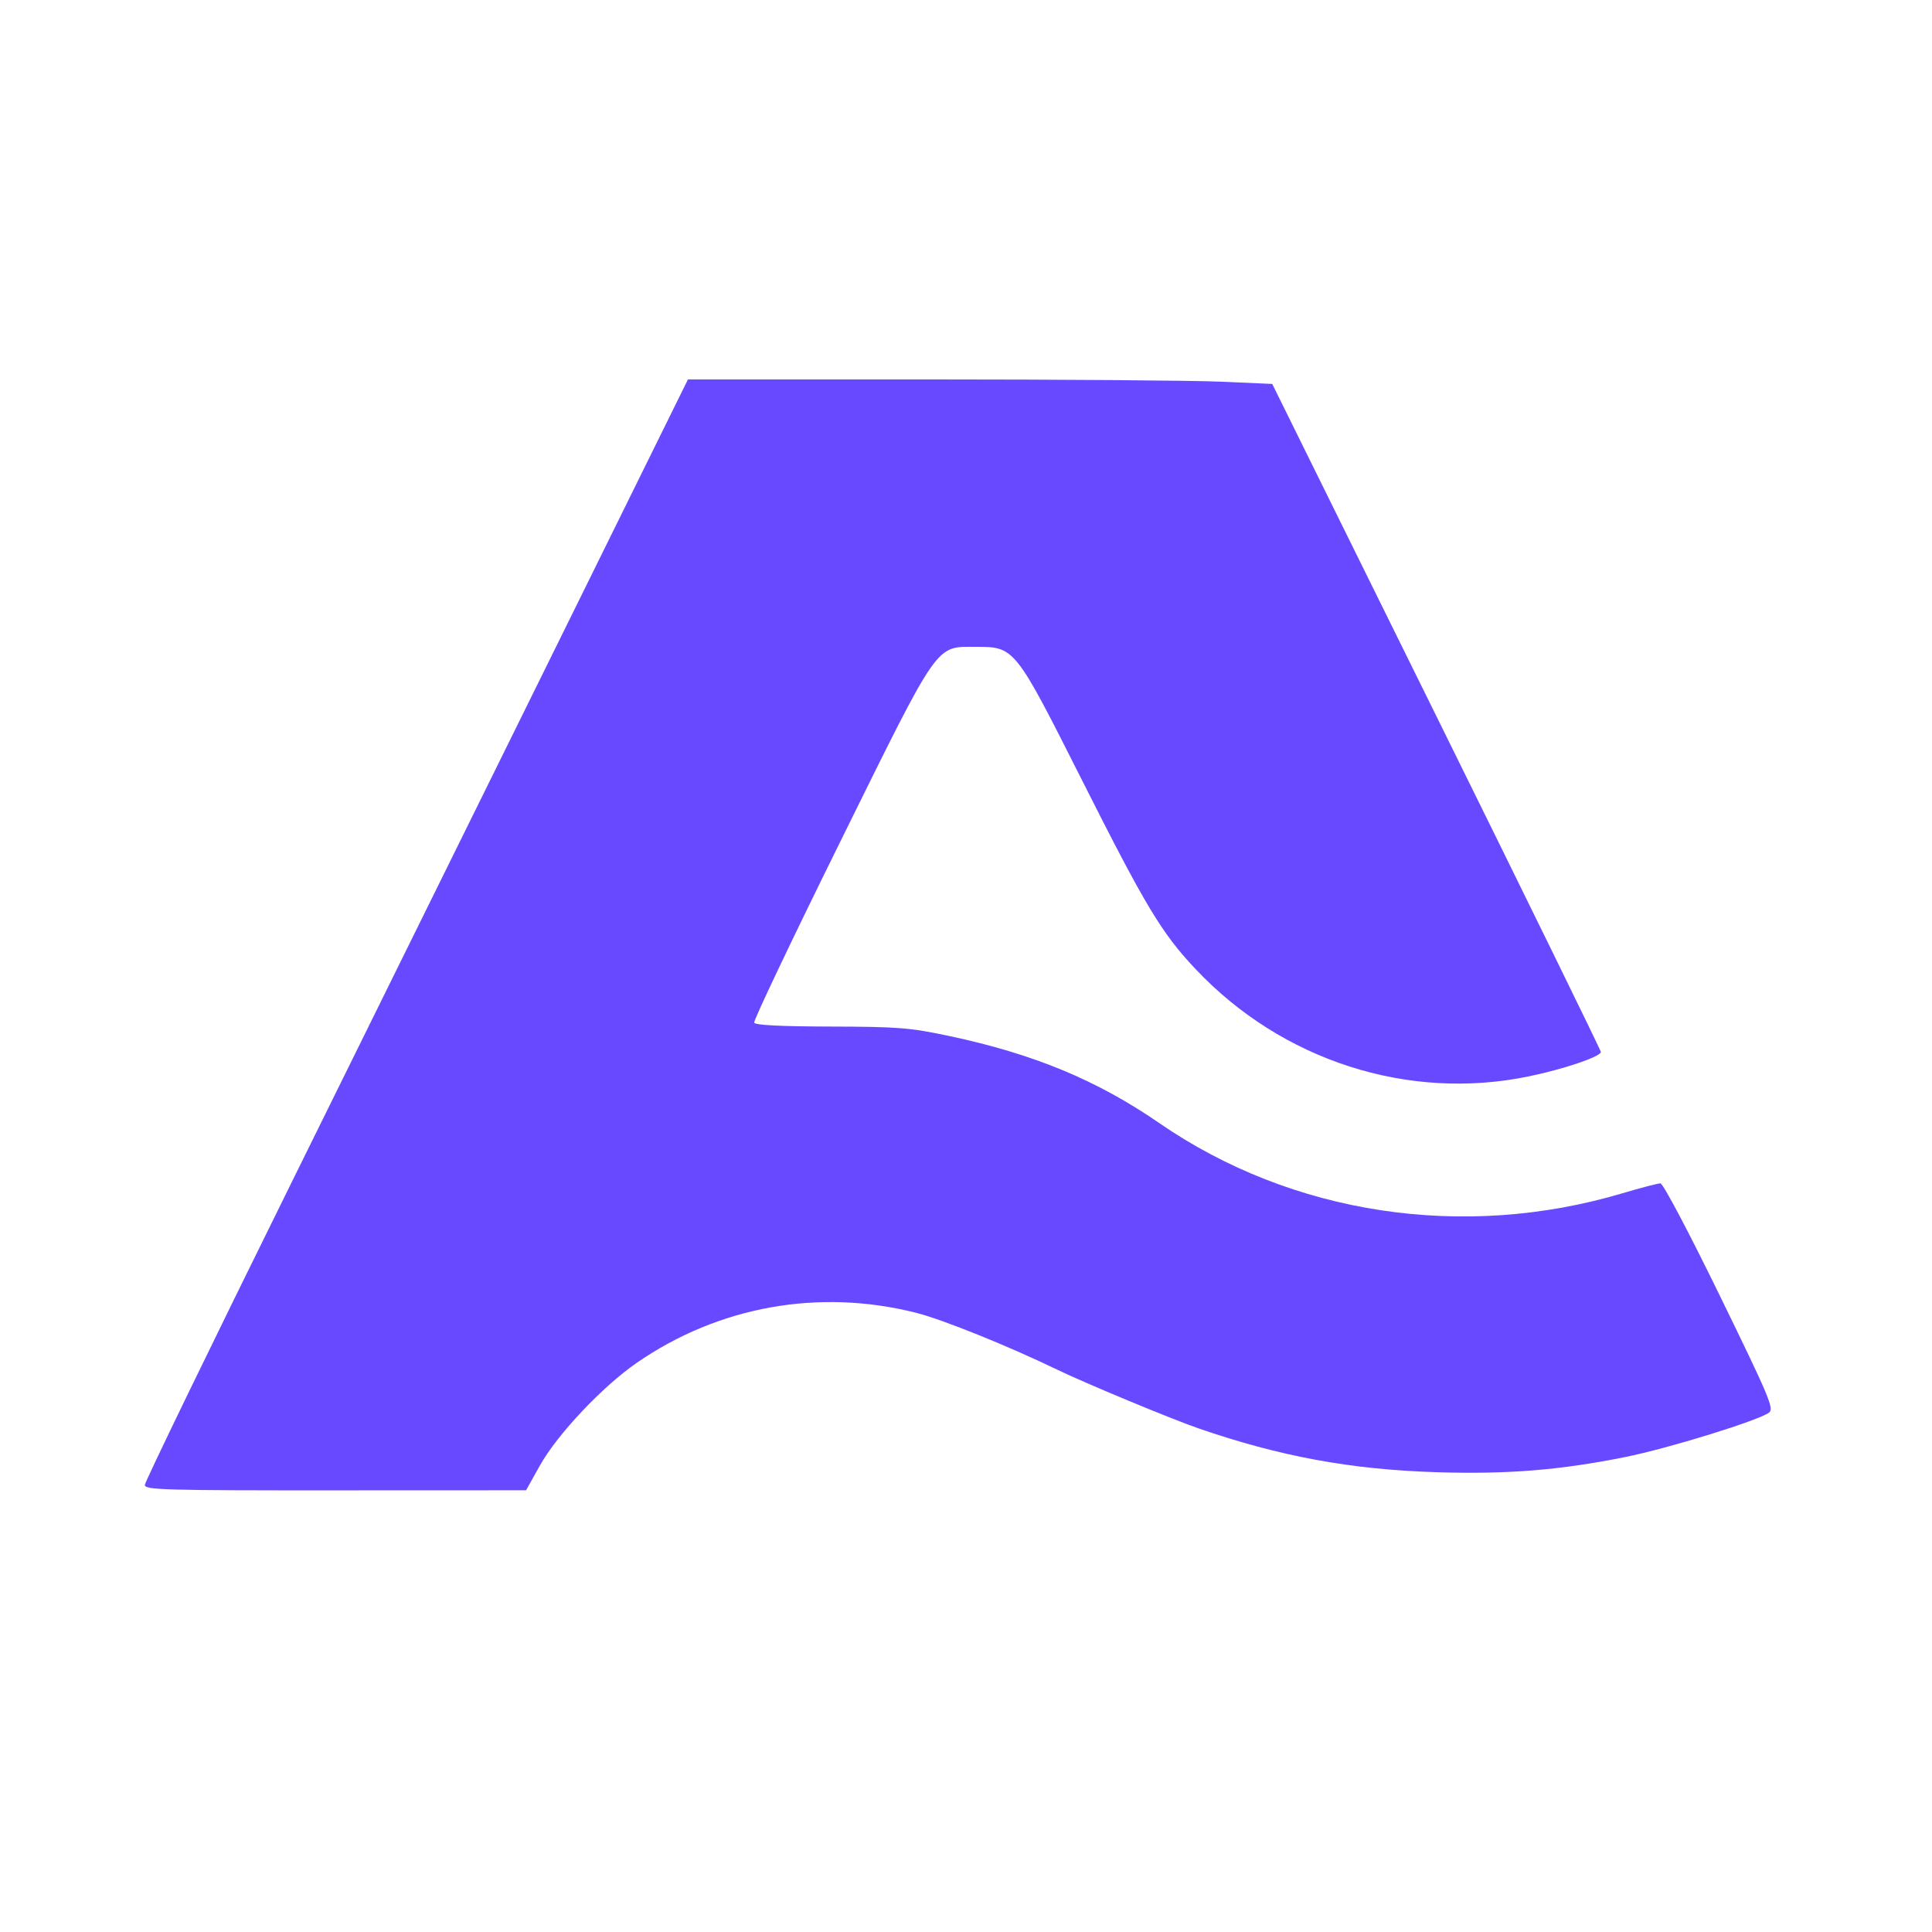 <svg xmlns="http://www.w3.org/2000/svg" xmlns:xlink="http://www.w3.org/1999/xlink" width="500" zoomAndPan="magnify" viewBox="0 0 375 375" height="500" preserveAspectRatio="xMidYMid meet" version="1.0"><path fill="#6949ff" d="M 109.328 122.703 C 91.75 158.289 74.18 193.879 56.617 229.465 C 40.938 261.203 28.109 287.648 28.109 288.234 C 28.109 289.188 31.805 289.293 65.109 289.277 L 102.109 289.262 L 104.789 284.465 C 108.156 278.434 116.918 269.137 123.547 264.555 C 139.473 253.543 158.914 250.051 177.785 254.805 C 182.922 256.102 195.574 261.199 205.246 265.871 C 210.707 268.512 227.281 275.398 232.582 277.23 C 248.414 282.703 262.246 285.246 278.938 285.758 C 292.633 286.176 302.711 285.363 315.41 282.82 C 323.785 281.141 341.215 275.762 343.359 274.195 C 344.387 273.441 343.496 271.32 333.836 251.527 C 327.777 239.113 322.797 229.688 322.289 229.688 C 321.797 229.688 318.465 230.559 314.887 231.621 C 283.992 240.797 250.801 235.758 225 217.98 C 212.906 209.645 200.625 204.559 184.188 201.074 C 176.605 199.469 174.348 199.289 161.219 199.254 C 151.469 199.23 146.57 198.98 146.383 198.496 C 146.23 198.098 153.738 182.32 163.066 163.43 C 182.492 124.086 181.473 125.551 189.477 125.551 C 196.945 125.551 197.023 125.652 209.977 151.359 C 222.352 175.922 225.469 181.113 232.066 188.105 C 248.82 205.863 273.293 213.758 296.66 208.938 C 303.543 207.52 310.723 205.09 310.723 204.18 C 310.723 203.871 296.371 174.57 278.832 139.066 L 246.941 74.52 L 236.871 74.082 C 231.328 73.844 205.812 73.648 180.164 73.648 L 133.531 73.648 Z M 109.328 122.703 " fill-opacity="1" fill-rule="evenodd"/></svg>